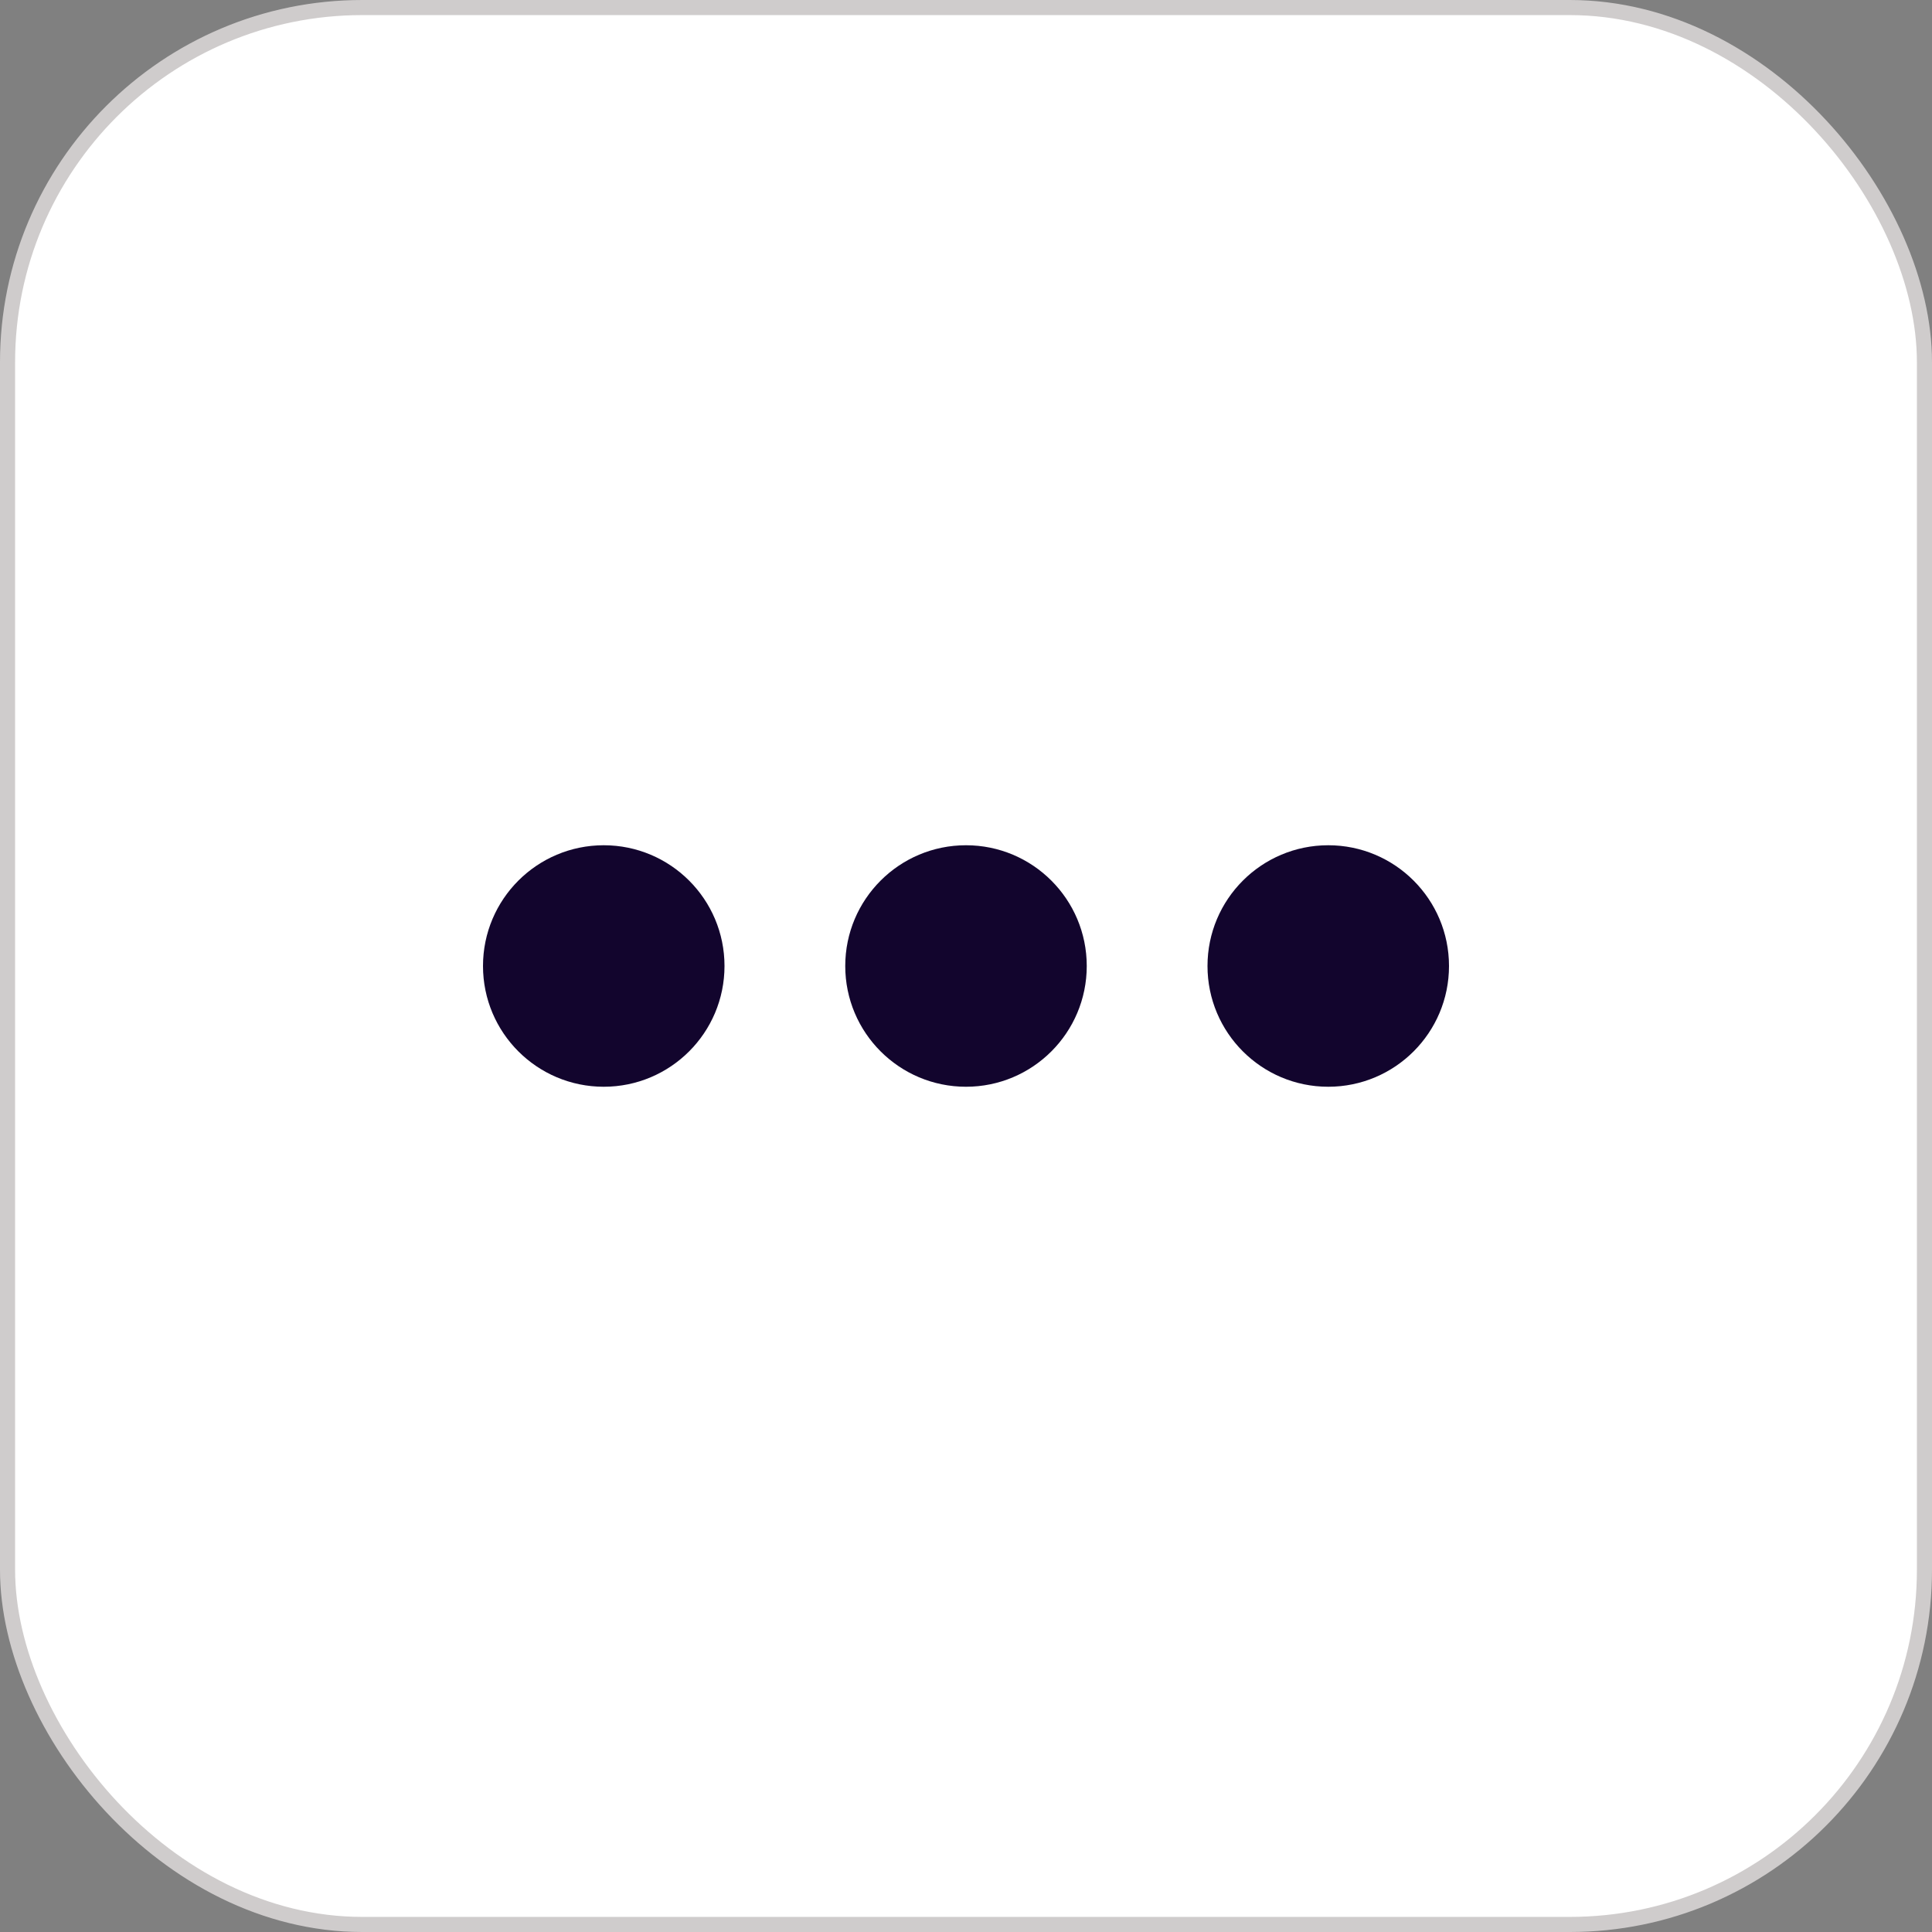<svg width="64" height="64" viewBox="0 0 64 64" fill="none" xmlns="http://www.w3.org/2000/svg">
<rect x="0" y="0" width="64" height="64" fill="#808080" stroke="none"/>
<rect x="0.25" y="0.25" width="63.5" height="63.5" rx="11.75" fill="white"/>
<rect x="0.25" y="0.25" width="63.5" height="63.5" rx="11.75" stroke="#CFCCCC" stroke-width="0.5"/>
<circle cx="20" cy="32" r="4" fill="#12052D"/>
<circle cx="32" cy="32" r="4" fill="#12052D"/>
<circle cx="44" cy="32" r="4" fill="#12052D"/>
</svg>
